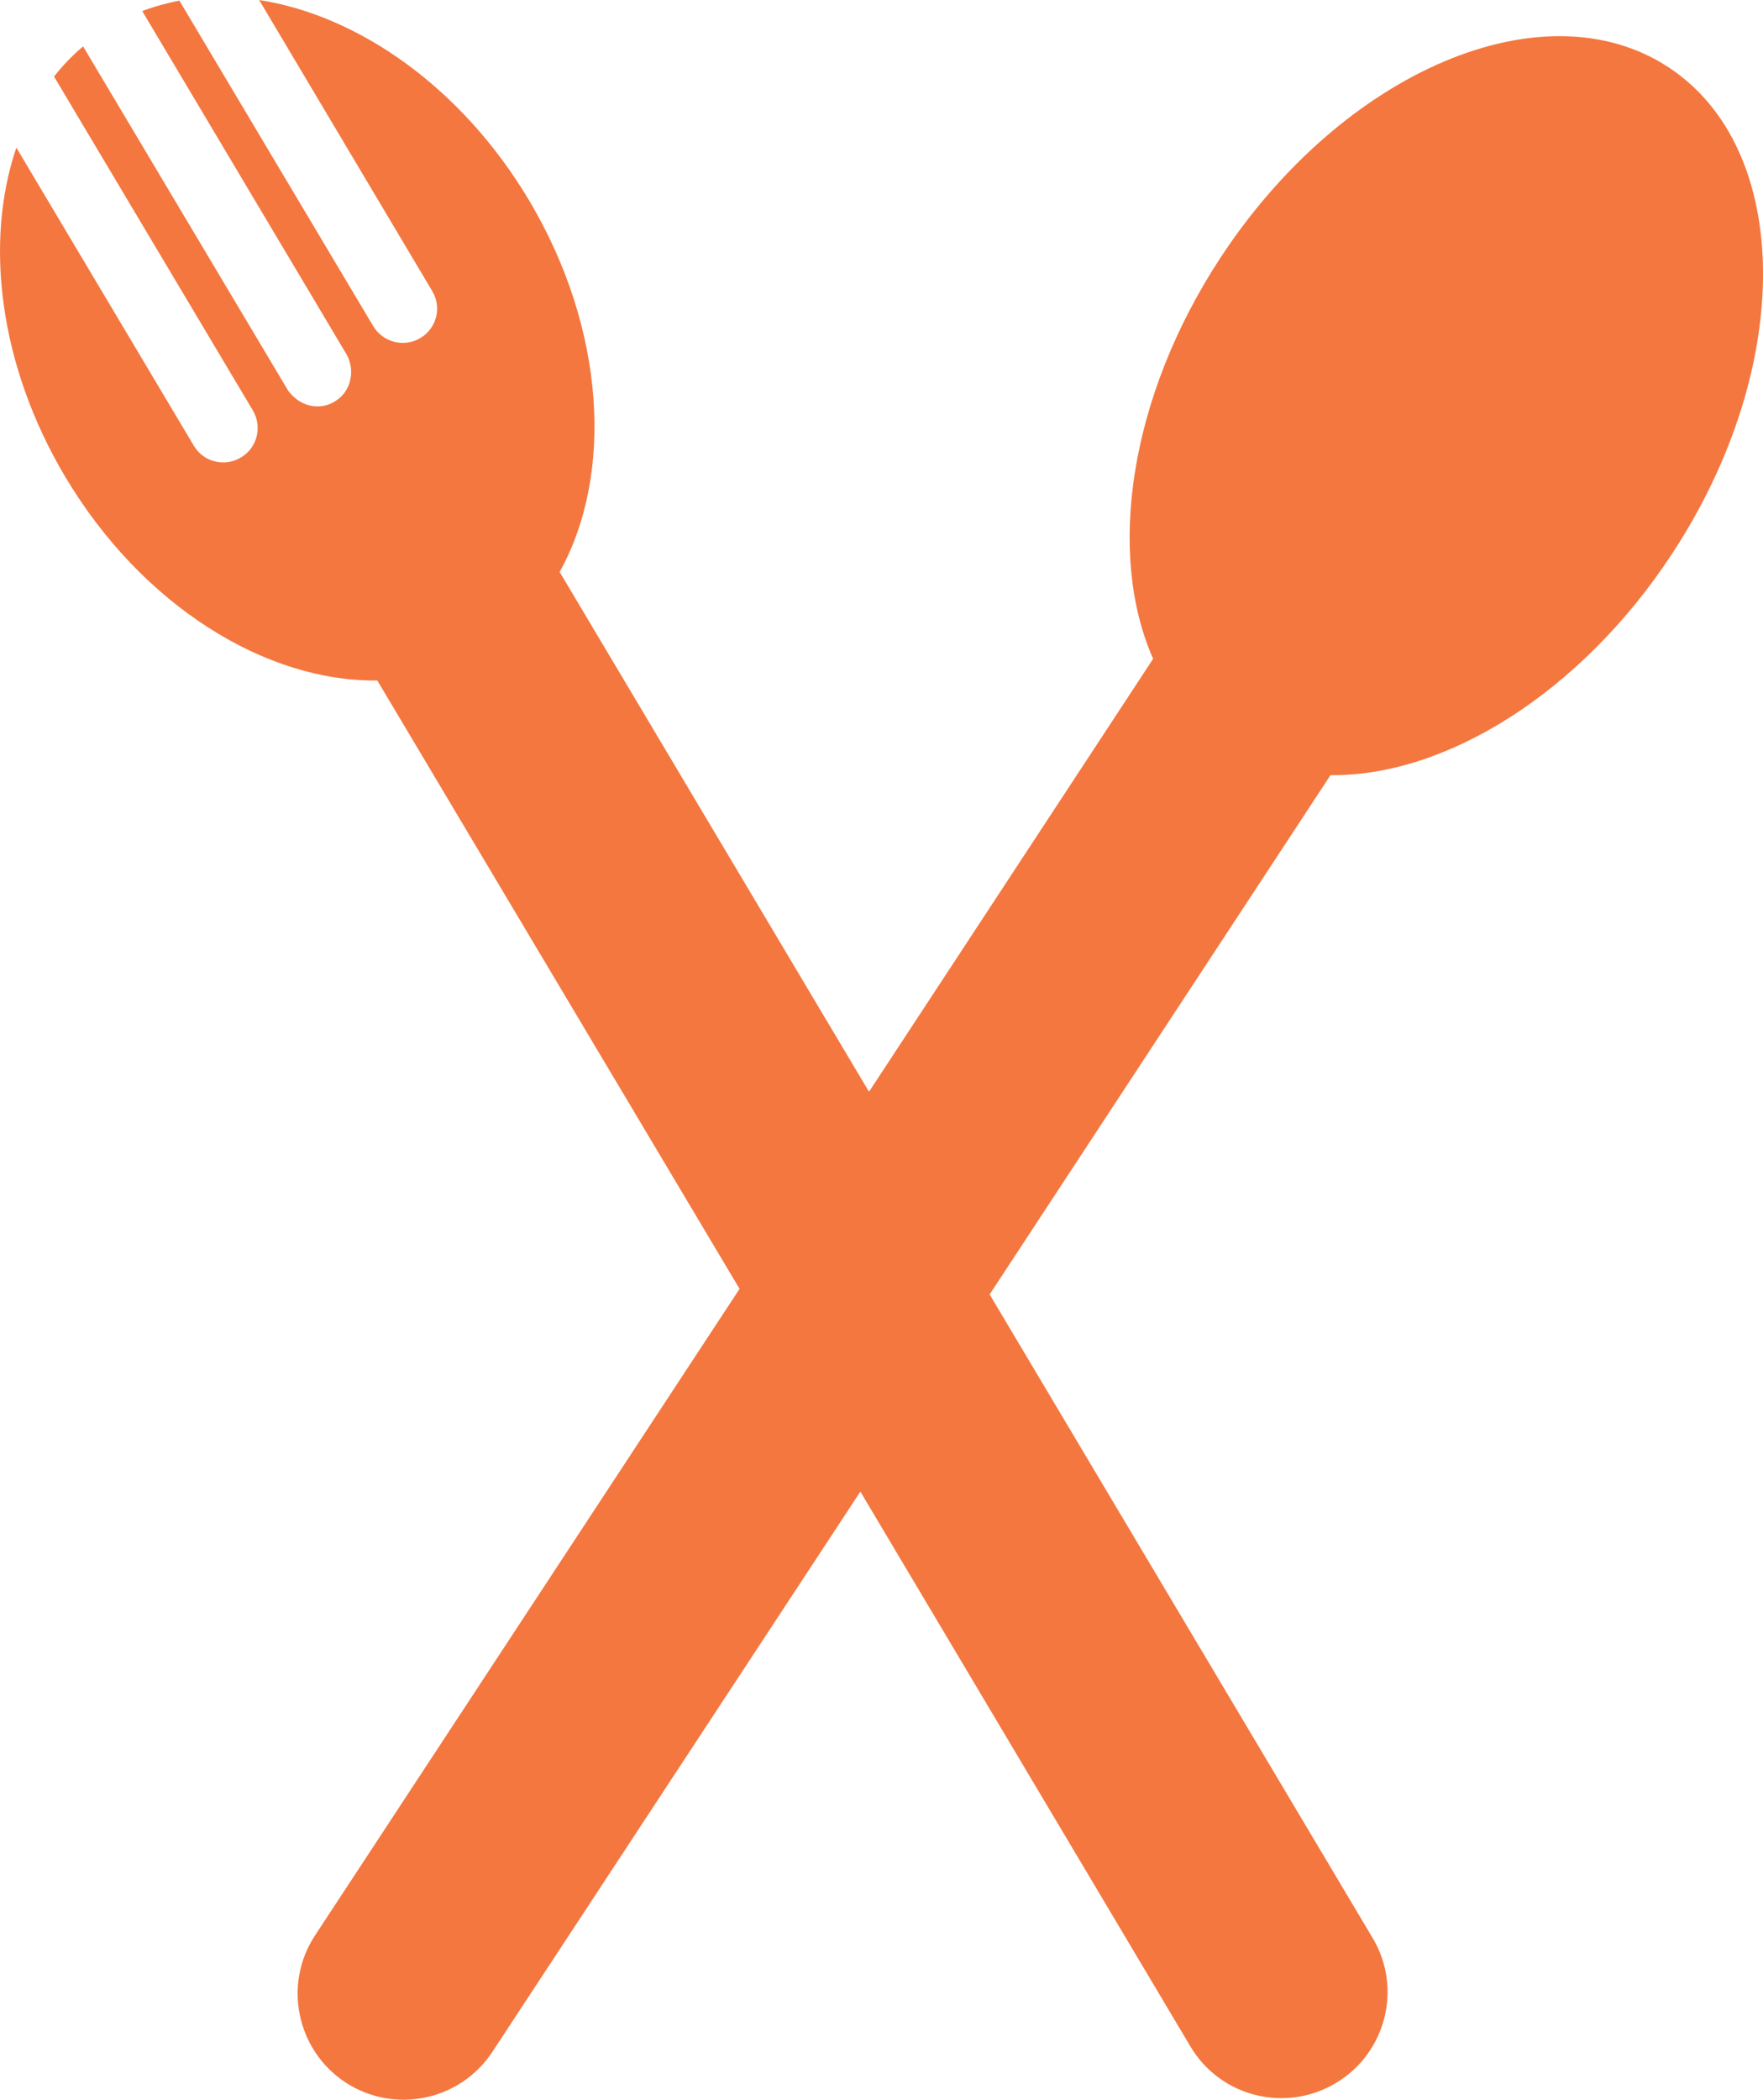 <?xml version="1.0" encoding="utf-8"?>
<!-- Generator: Adobe Illustrator 14.0.0, SVG Export Plug-In . SVG Version: 6.00 Build 43363)  -->
<!DOCTYPE svg PUBLIC "-//W3C//DTD SVG 1.1//EN" "http://www.w3.org/Graphics/SVG/1.1/DTD/svg11.dtd">
<svg version="1.1" id="Isolation_Mode" xmlns="http://www.w3.org/2000/svg" xmlns:xlink="http://www.w3.org/1999/xlink" x="0px"
	 y="0px" width="21.233px" height="25.281px" viewBox="0 0 21.233 25.281" enable-background="new 0 0 21.233 25.281"
	 xml:space="preserve">
<path fill="#F4773F" d="M20.095,0.81c-1.499-0.985-3.915,0.039-5.394,2.29c-1.106,1.684-1.371,3.572-0.813,4.832l-3.422,5.213
	L6.74,6.886c0.651-1.168,0.557-2.919-0.367-4.472C5.562,1.052,4.316,0.185,3.121,0l2.082,3.5c0.122,0.198,0.056,0.454-0.14,0.57
	C4.866,4.187,4.612,4.123,4.494,3.925L2.16,0.007c-0.15,0.031-0.301,0.07-0.447,0.126l2.462,4.136
	c0.024,0.038,0.033,0.079,0.045,0.12c0.035,0.172-0.031,0.352-0.19,0.446C3.874,4.931,3.68,4.903,3.549,4.788
	C3.518,4.759,3.487,4.731,3.464,4.693L1.001,0.559c-0.129,0.108-0.246,0.23-0.35,0.363l2.394,4.019
	C3.162,5.138,3.098,5.394,2.9,5.509C2.704,5.626,2.45,5.563,2.334,5.366L0.197,1.778c-0.387,1.135-0.21,2.621,0.589,3.963
	c0.925,1.554,2.419,2.47,3.758,2.452l4.363,7.325l-5.113,7.785c-0.387,0.588-0.222,1.381,0.366,1.769
	c0.591,0.386,1.38,0.222,1.769-0.366l4.433-6.747l3.974,6.679c0.36,0.608,1.145,0.805,1.751,0.443
	c0.605-0.36,0.807-1.144,0.443-1.75l-4.611-7.746l4.105-6.252c1.38,0.015,3.007-0.981,4.113-2.664
	C21.616,4.419,21.595,1.795,20.095,0.81"/>
</svg>
